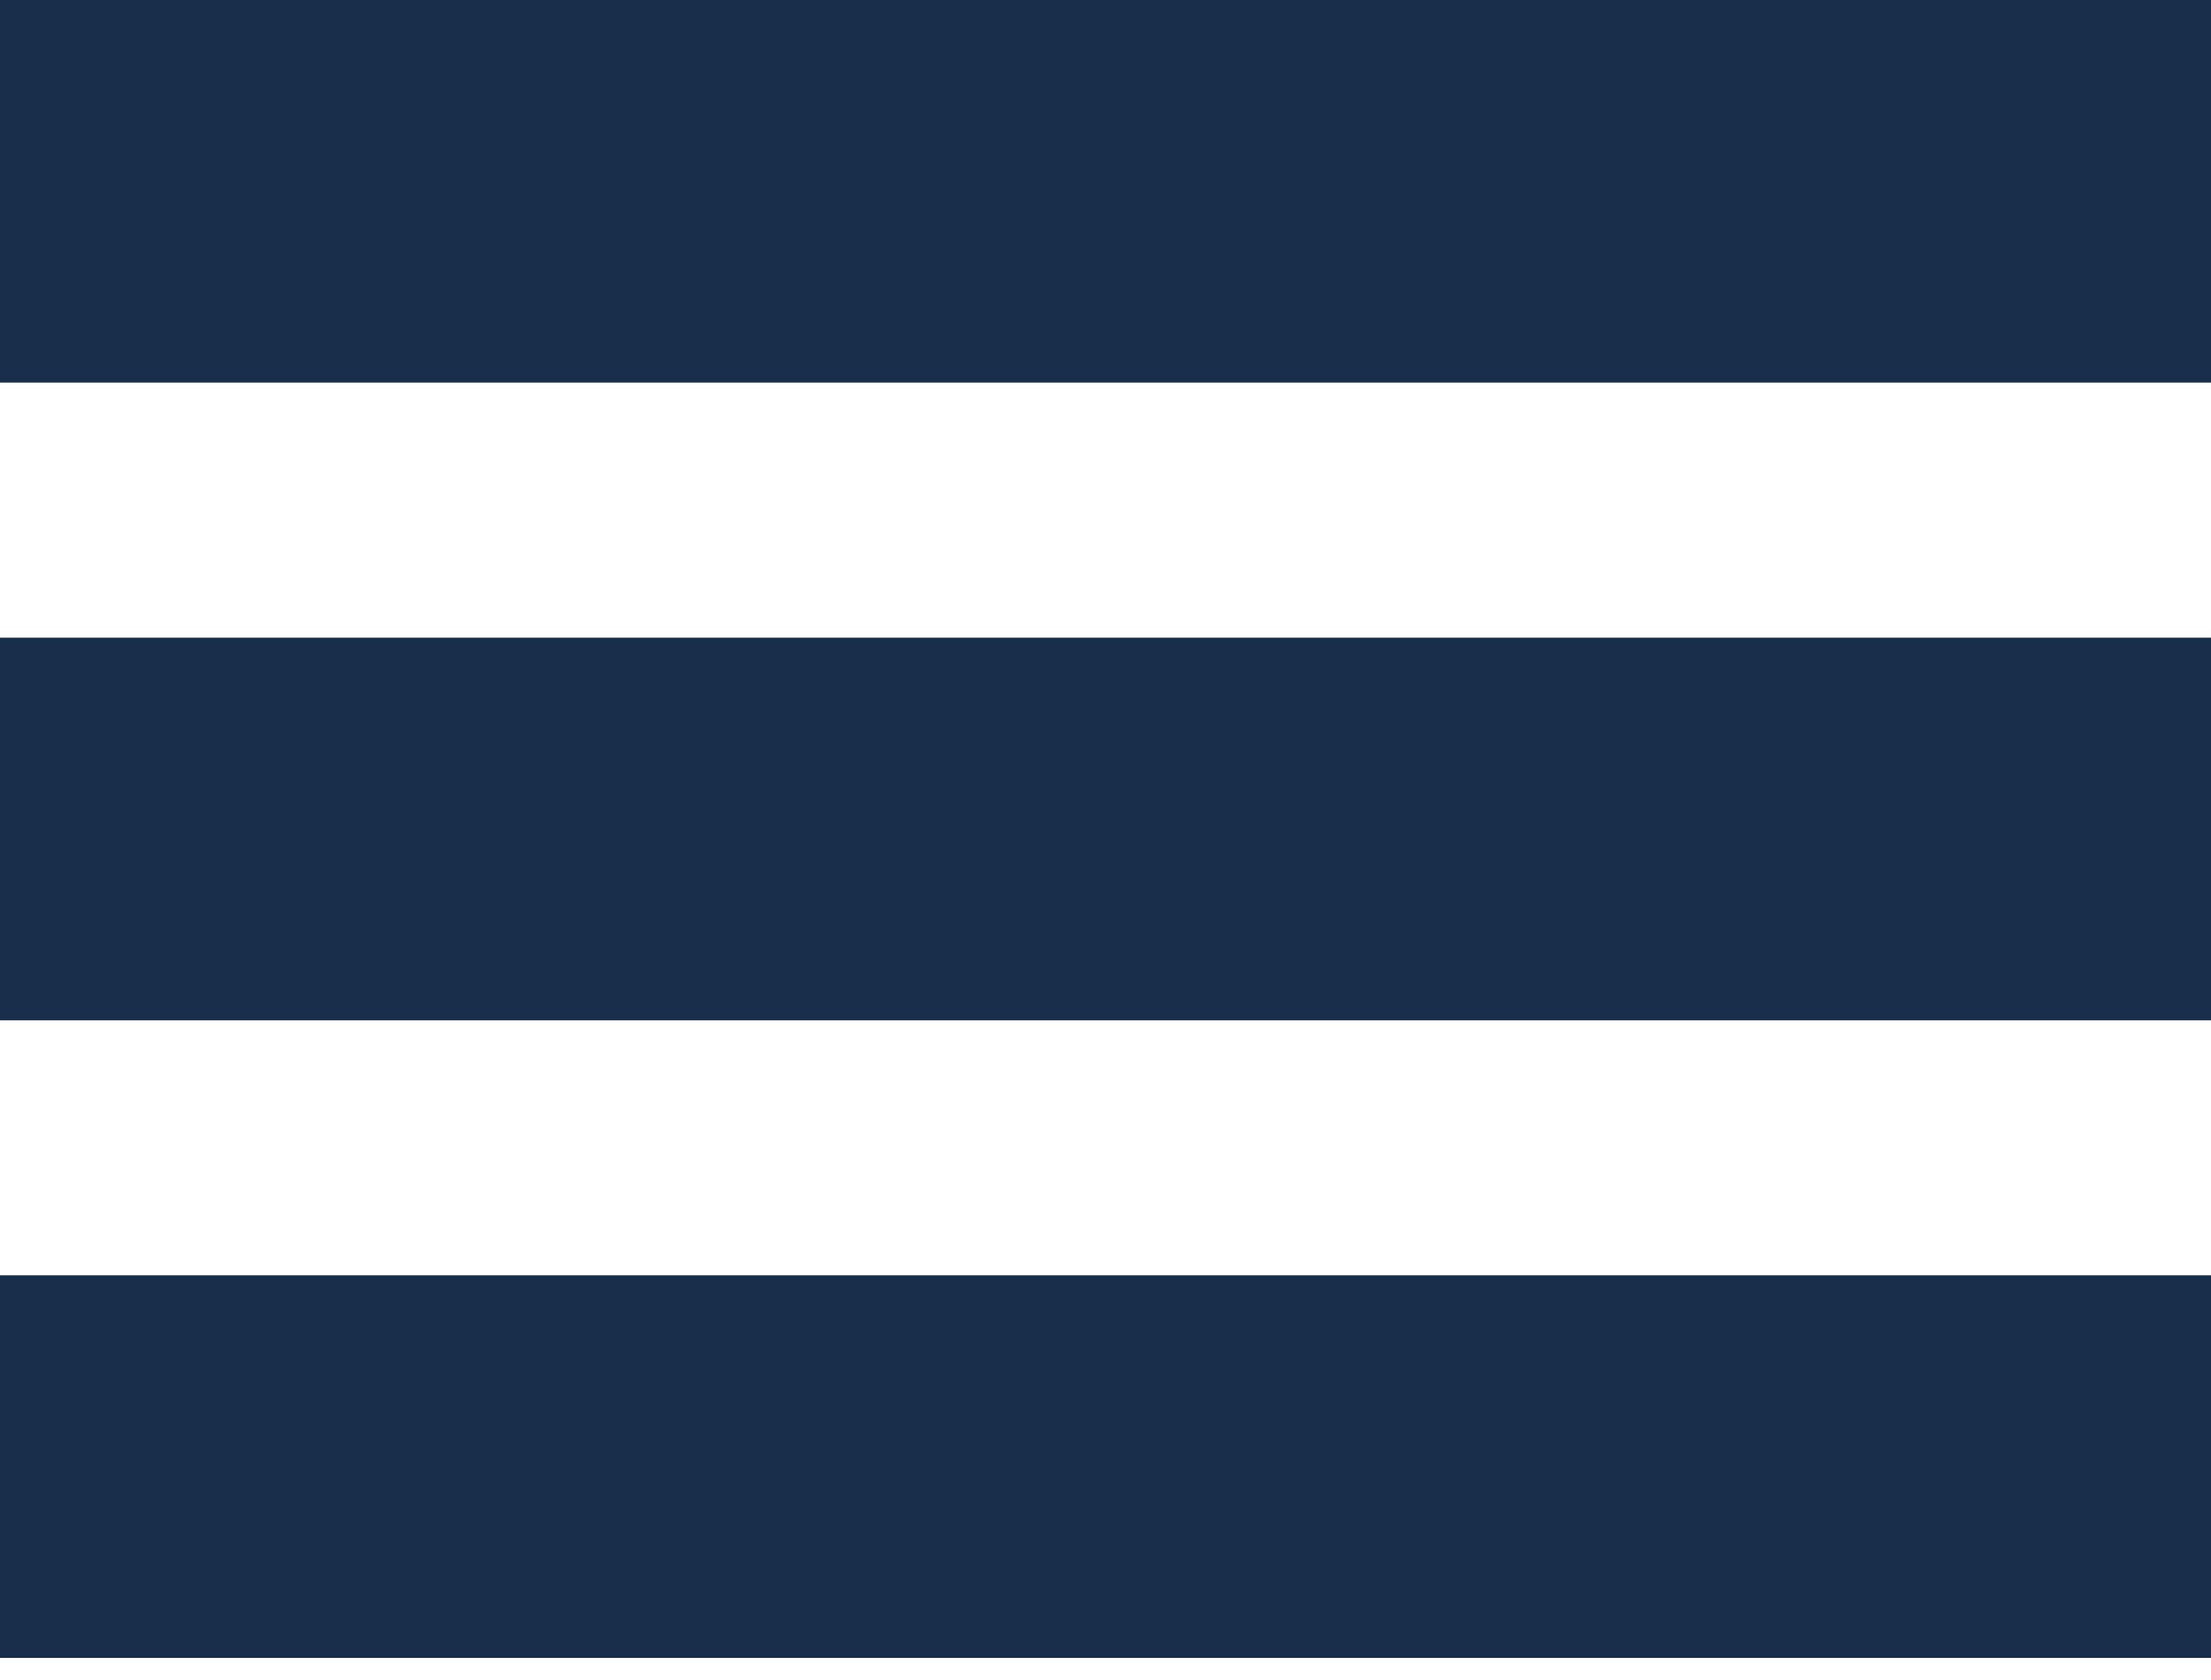 <?xml version="1.0" encoding="UTF-8" standalone="no"?>
<svg width="25px" height="19px" viewBox="0 0 25 19" version="1.1" xmlns="http://www.w3.org/2000/svg" xmlns:xlink="http://www.w3.org/1999/xlink">
    <!-- Generator: Sketch 3.8.3 (29802) - http://www.bohemiancoding.com/sketch -->
    <title>side-menu__opener</title>
    <desc>Created with Sketch.</desc>
    <defs></defs>
    <g id="Page-1" stroke="none" stroke-width="1" fill="none" fill-rule="evenodd">
        <g id="side-menu__opener" fill="#192E4B">
            <rect id="Rectangle-1" x="0" y="0" width="25" height="4.327"></rect>
            <rect id="Rectangle-1-Copy" x="0" y="7.212" width="25" height="4.327"></rect>
            <rect id="Rectangle-1-Copy-2" x="0" y="14.423" width="25" height="4.327"></rect>
        </g>
    </g>
</svg>